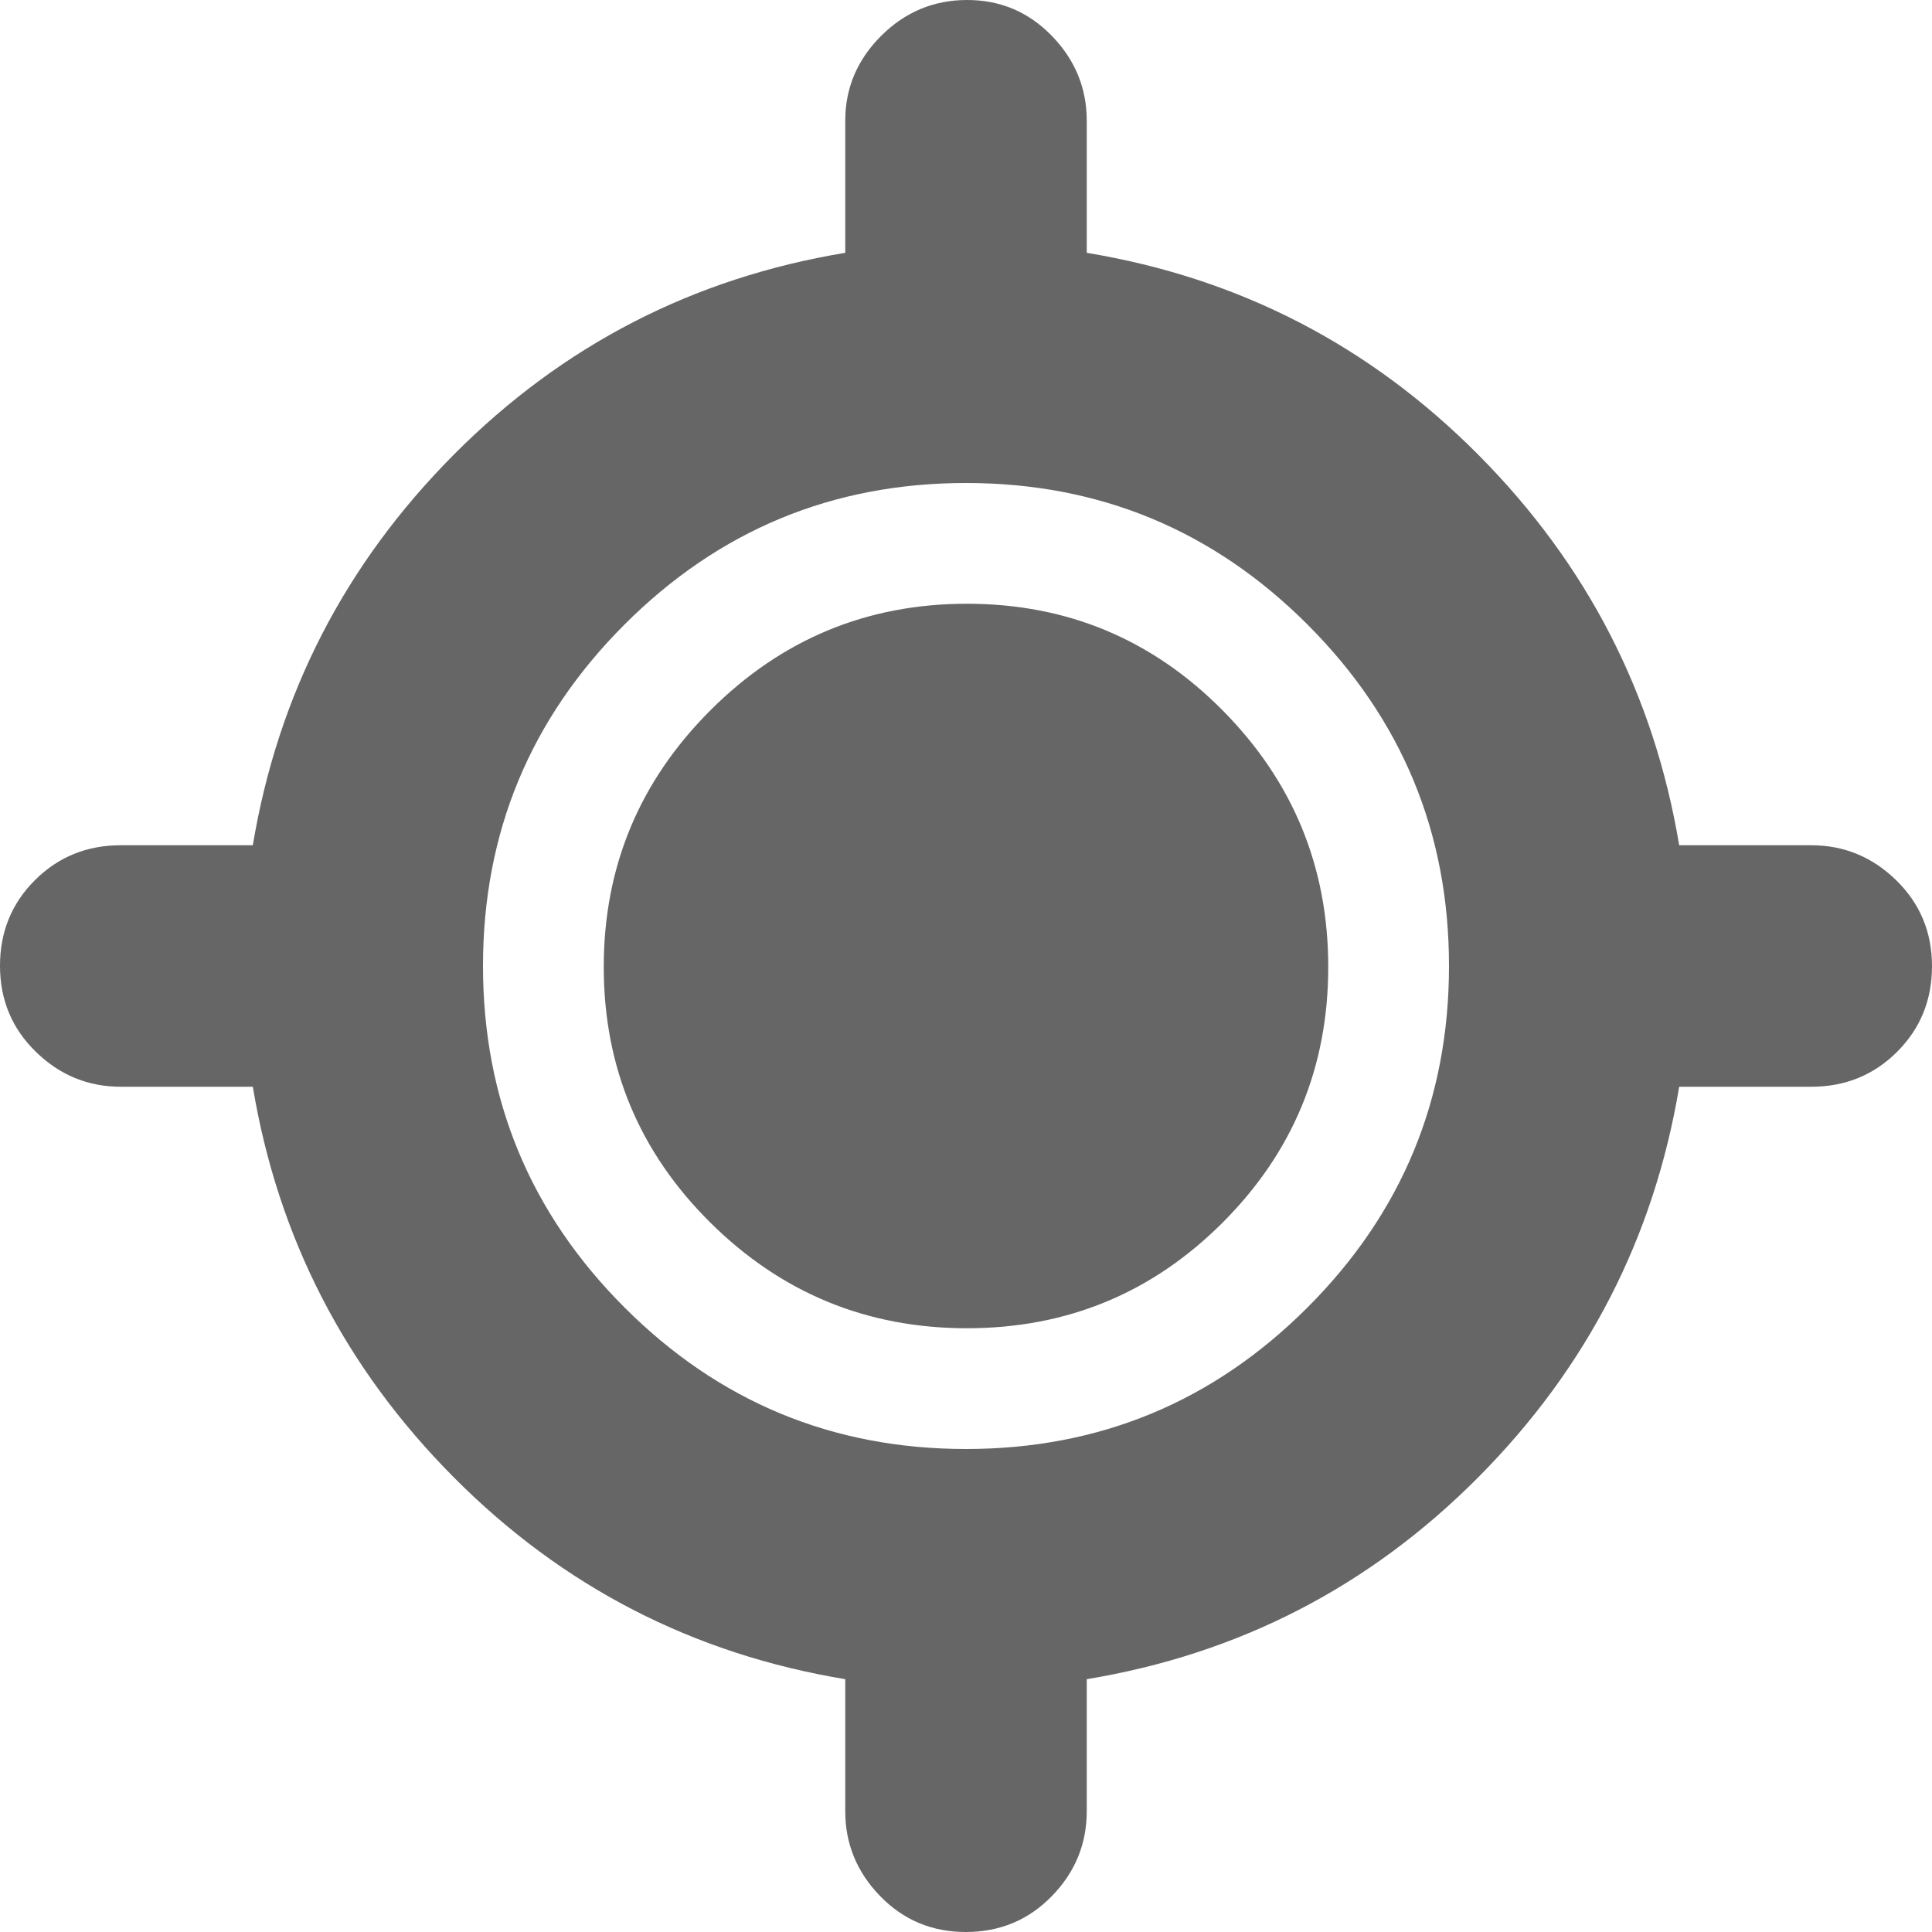 <?xml version="1.0" encoding="utf-8"?>
<!-- Generated by IcoMoon.io -->
<!DOCTYPE svg PUBLIC "-//W3C//DTD SVG 1.1//EN" "http://www.w3.org/Graphics/SVG/1.1/DTD/svg11.dtd">
<svg version="1.1" xmlns="http://www.w3.org/2000/svg" xmlns:xlink="http://www.w3.org/1999/xlink" width="28" height="28" viewBox="0 0 28 28">
	<path d="M26.25 15.75h-1.914q-0.547 3.281-2.912 5.66t-5.674 2.926v1.914q0 0.711-0.506 1.23t-1.244 0.52-1.244-0.52-0.506-1.23v-1.914q-3.309-0.547-5.674-2.926t-2.912-5.66h-1.914q-0.711 0-1.23-0.506t-0.52-1.244 0.506-1.244 1.244-0.506h1.914q0.547-3.281 2.912-5.66t5.674-2.926v-1.914q0-0.711 0.52-1.23t1.244-0.52 1.23 0.52 0.506 1.23v1.914q3.309 0.547 5.674 2.926t2.912 5.66h1.914q0.711 0 1.23 0.506t0.52 1.244-0.506 1.244-1.244 0.506zM14 7q-2.898 0-4.949 2.051t-2.051 4.949 2.051 4.949 4.949 2.051 4.949-2.051 2.051-4.949-2.051-4.949-4.949-2.051zM14.014 19.25q-2.174 0-3.719-1.531t-1.545-3.705 1.545-3.719 3.719-1.545 3.705 1.545 1.531 3.719-1.531 3.705-3.705 1.531z" fill="#666666" />
</svg>
